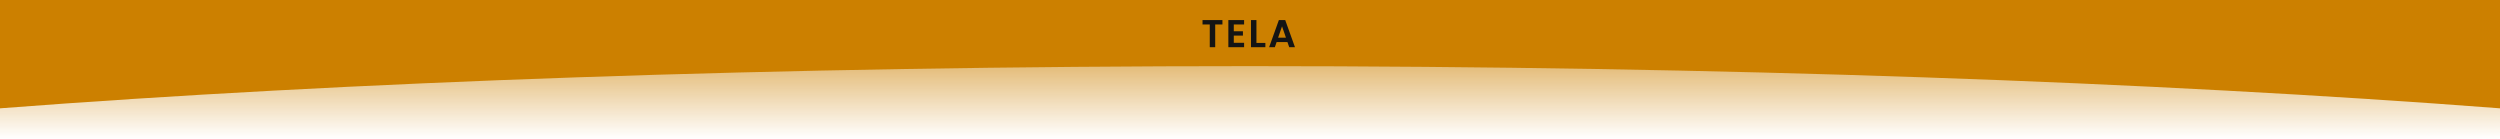 <svg width="900" height="50" viewBox="0 0 900 50" fill="none" xmlns="http://www.w3.org/2000/svg">
<rect width="900" height="50" fill="url(#paint0_linear_167_555)"/>
<path d="M900 0H0V38.995C123.984 29.48 280.222 23.807 450 23.807C619.778 23.807 776.016 29.48 900 38.995V0Z" fill="#CC8000"/>
<path d="M440.077 7.228V8.81H437.473V17H435.513V8.81H432.909V7.228H440.077ZM444.167 8.81V11.26H447.457V12.814H444.167V15.404H447.877V17H442.207V7.214H447.877V8.81H444.167ZM452.318 15.446H455.538V17H450.358V7.228H452.318V15.446ZM463.476 15.138H459.584L458.94 17H456.882L460.396 7.214H462.678L466.192 17H464.12L463.476 15.138ZM462.944 13.57L461.53 9.482L460.116 13.57H462.944Z" fill="#141414"/>
<defs>
<linearGradient id="paint0_linear_167_555" x1="450" y1="0" x2="450" y2="50" gradientUnits="userSpaceOnUse">
<stop stop-color="#CC8000"/>
<stop offset="1" stop-color="#CC8000" stop-opacity="0"/>
</linearGradient>
</defs>
</svg>
